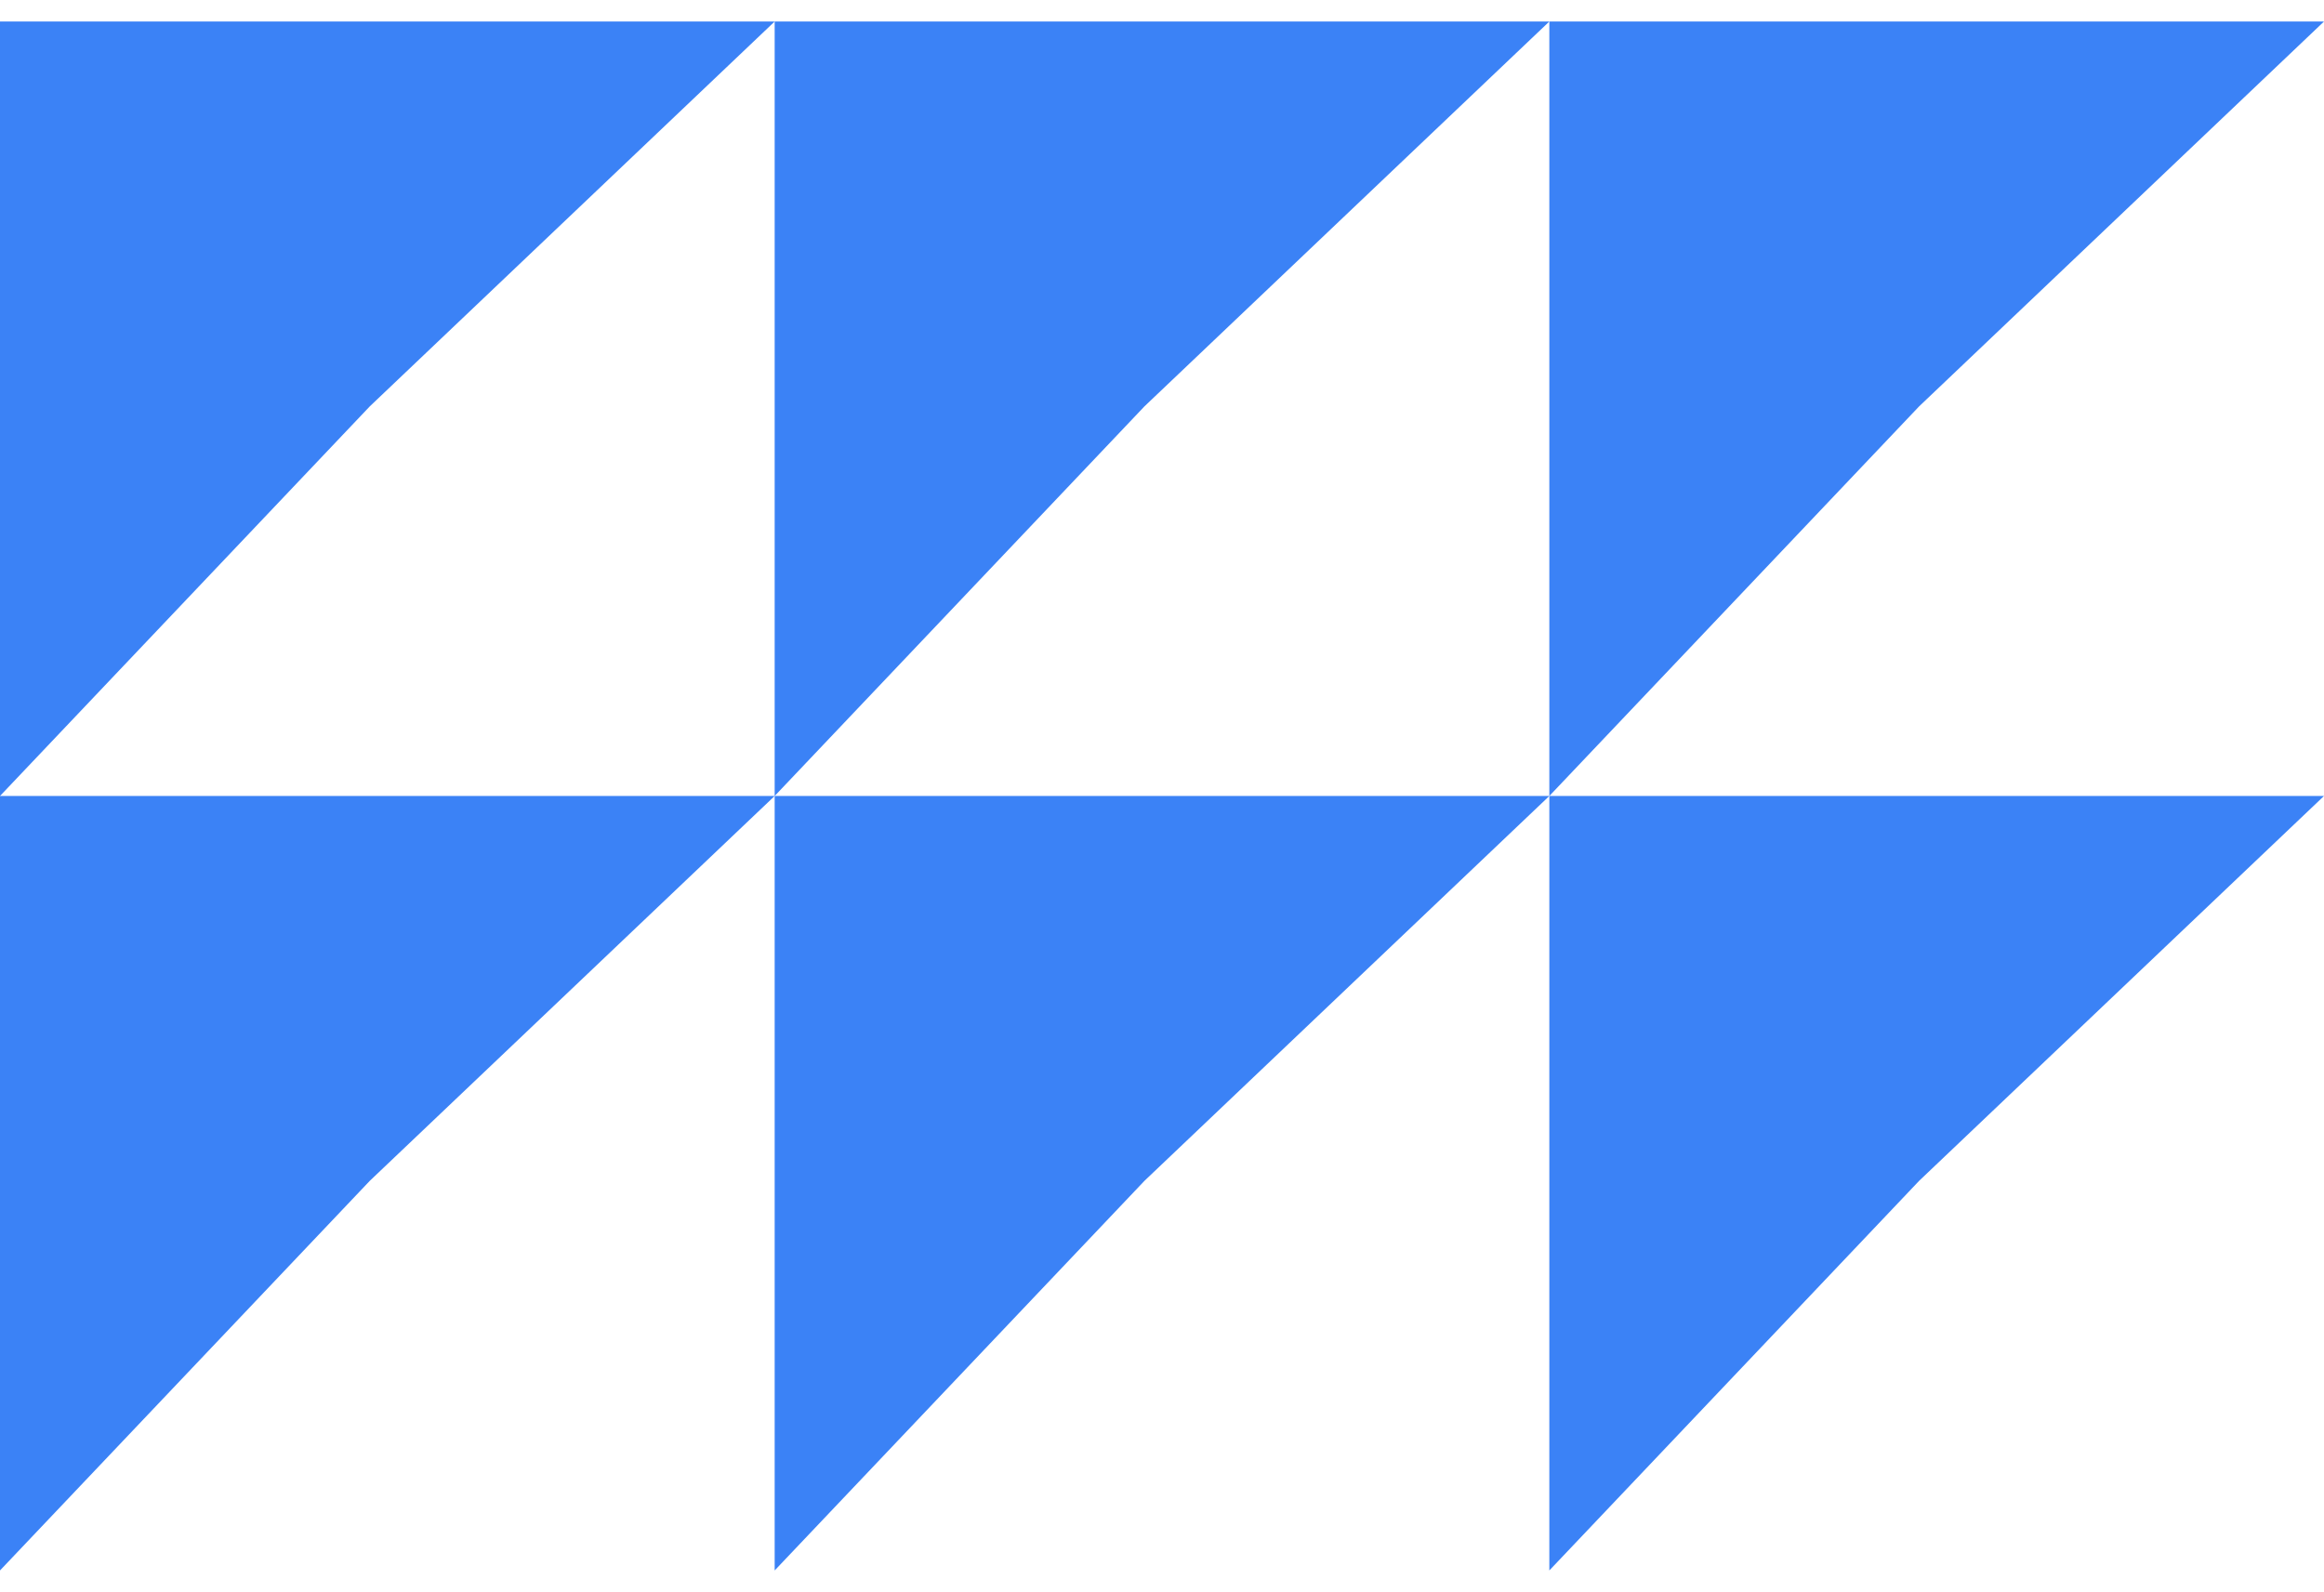 <svg width="54" height="37" viewBox="0 0 54 37" fill="none" xmlns="http://www.w3.org/2000/svg">
<path d="M0 0.5H18L8.593 9.444L0 18.5V0.5Z" fill="#3B82F6"/>
<path d="M18 0.5H36L26.593 9.444L18 18.5V0.5Z" fill="#3B82F6"/>
<path d="M36 0.5H54L44.593 9.444L36 18.5V0.5Z" fill="#3B82F6"/>
<path d="M0 18.5H18L8.593 27.444L0 36.5V18.5Z" fill="#3B82F6"/>
<path d="M18 18.5H36L26.593 27.444L18 36.5V18.5Z" fill="#3B82F6"/>
<path d="M36 18.5H54L44.593 27.444L36 36.5V18.5Z" fill="#3B82F6"/>
</svg>
